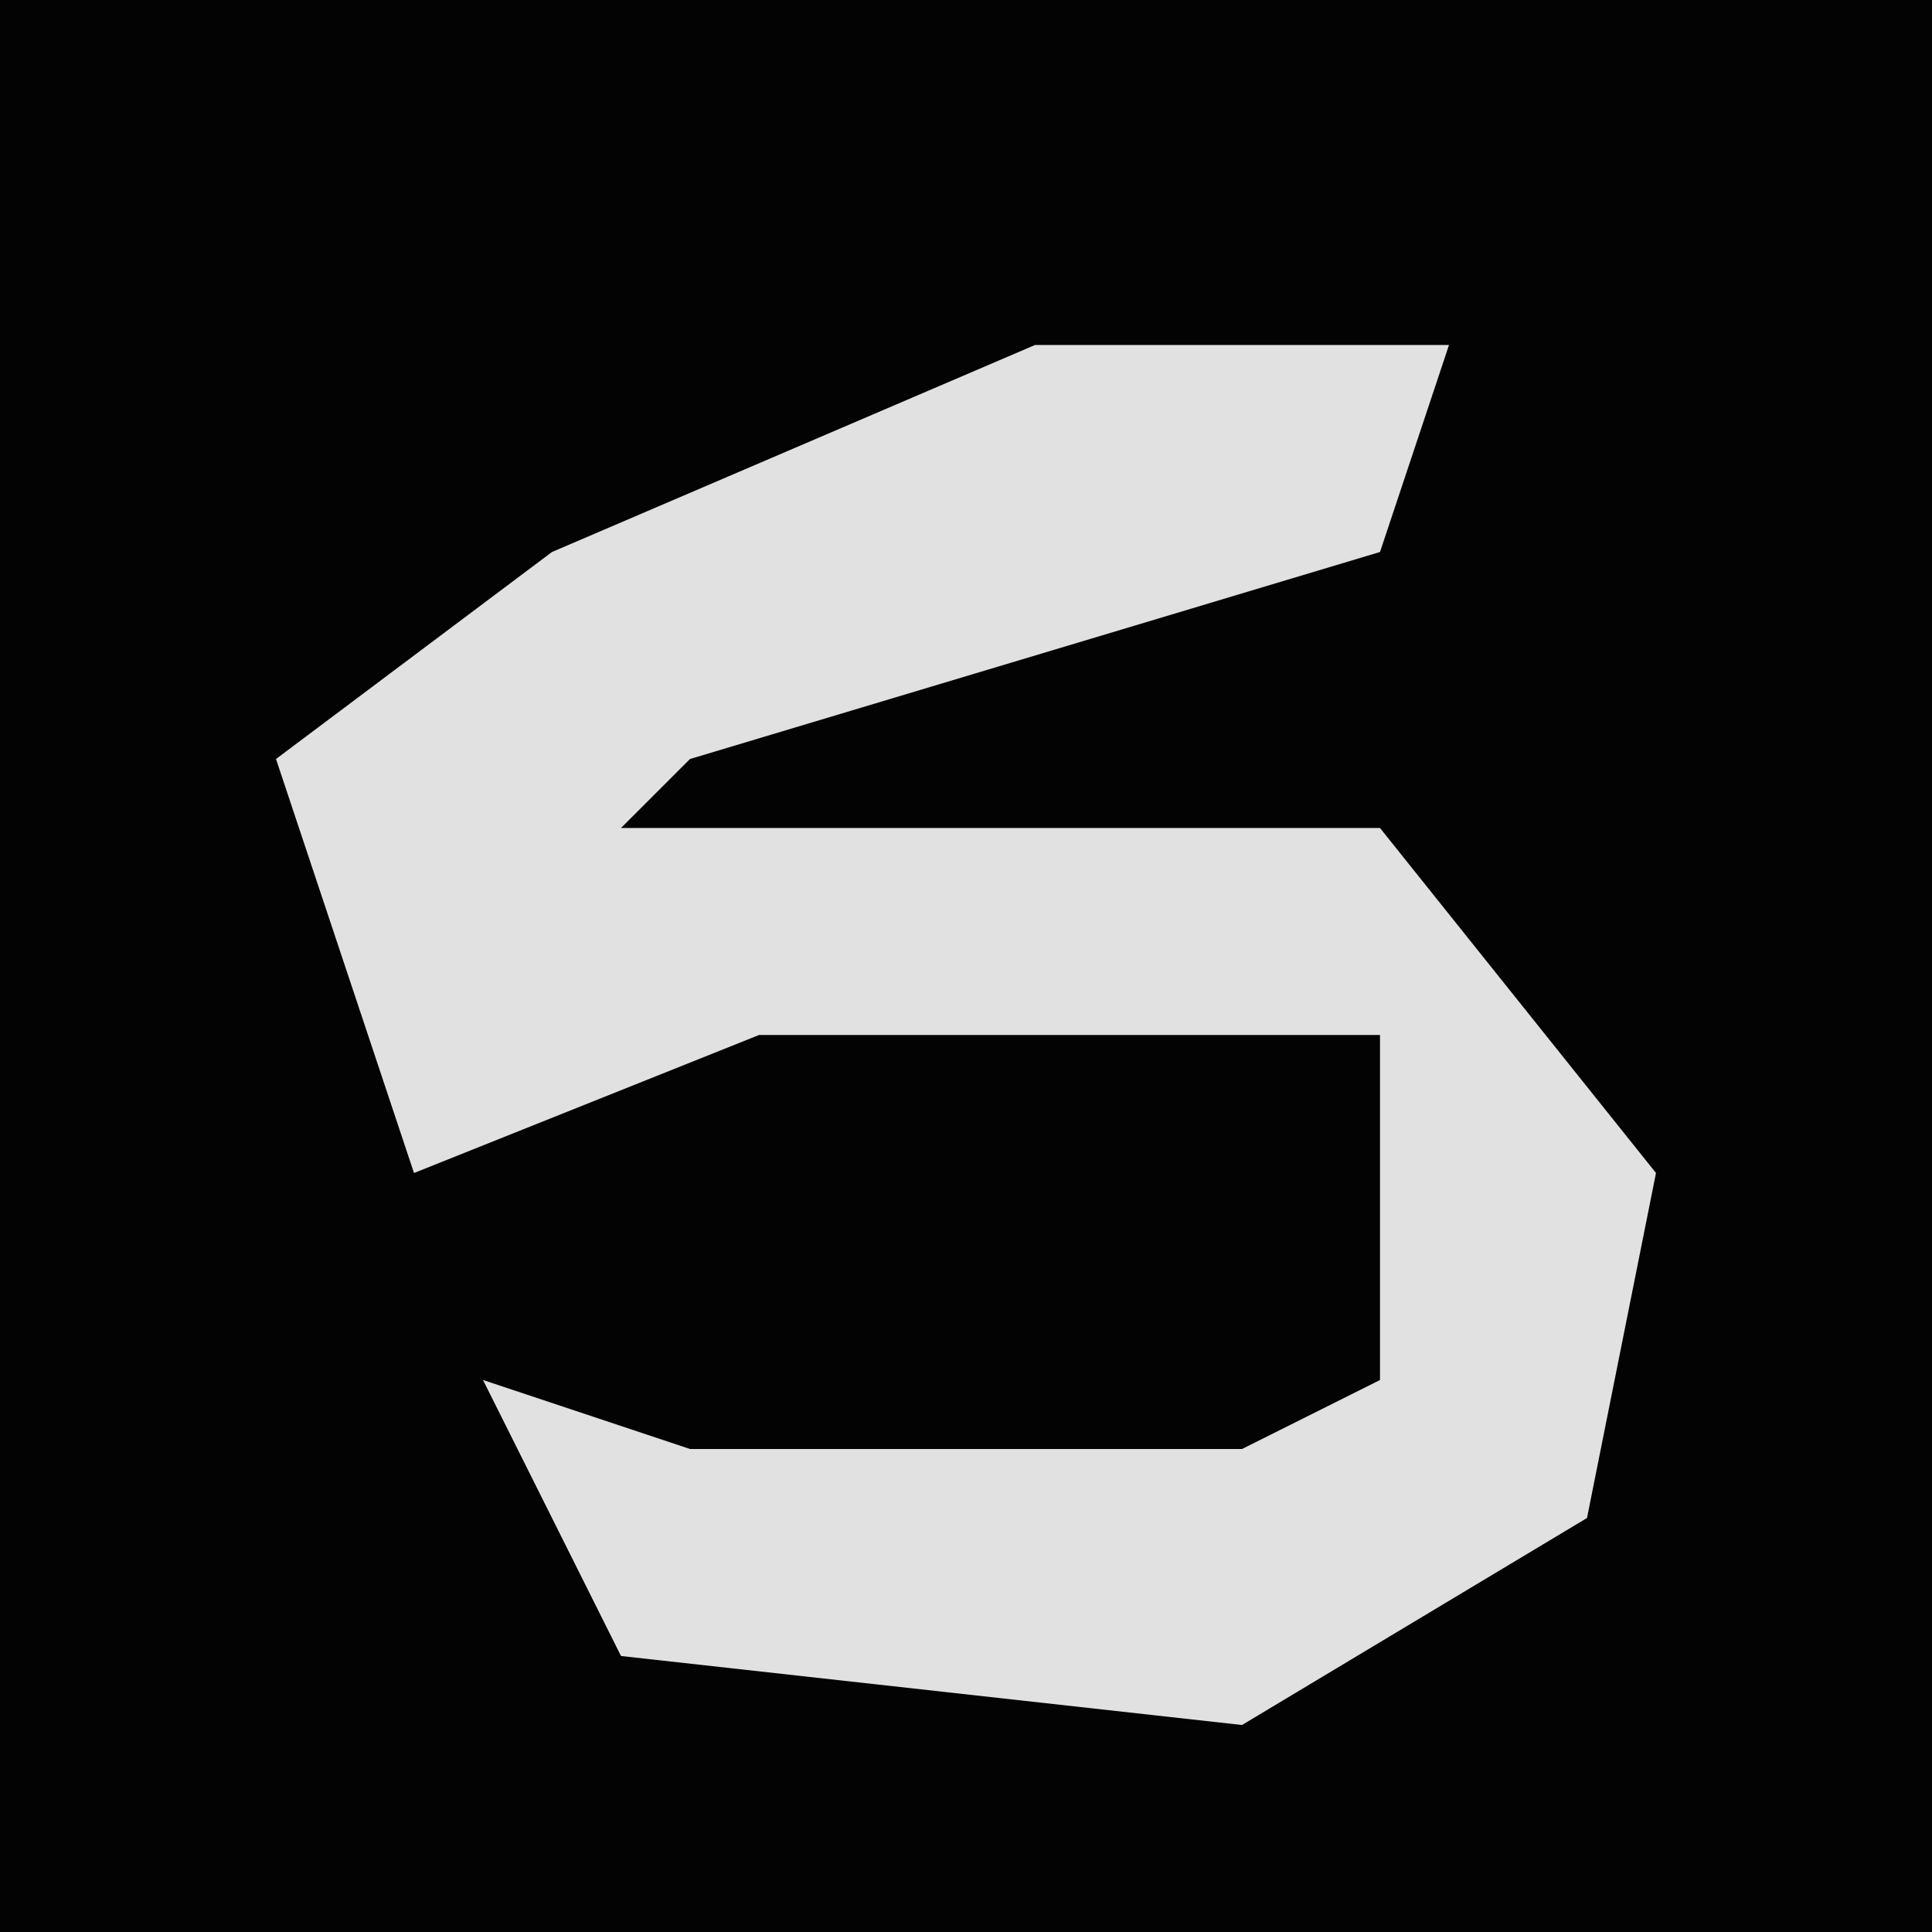 <?xml version="1.0" encoding="UTF-8"?>
<svg version="1.1" xmlns="http://www.w3.org/2000/svg" width="28" height="28">
<path d="M0,0 L28,0 L28,28 L0,28 Z " fill="#030303" transform="translate(0,0)"/>
<path d="M0,0 L6,0 L5,3 L-5,6 L-6,7 L5,7 L9,12 L8,17 L3,20 L-6,19 L-8,15 L-5,16 L3,16 L5,15 L5,10 L-4,10 L-9,12 L-11,6 L-7,3 Z " fill="#E1E1E1" transform="translate(15,5)"/>
</svg>
